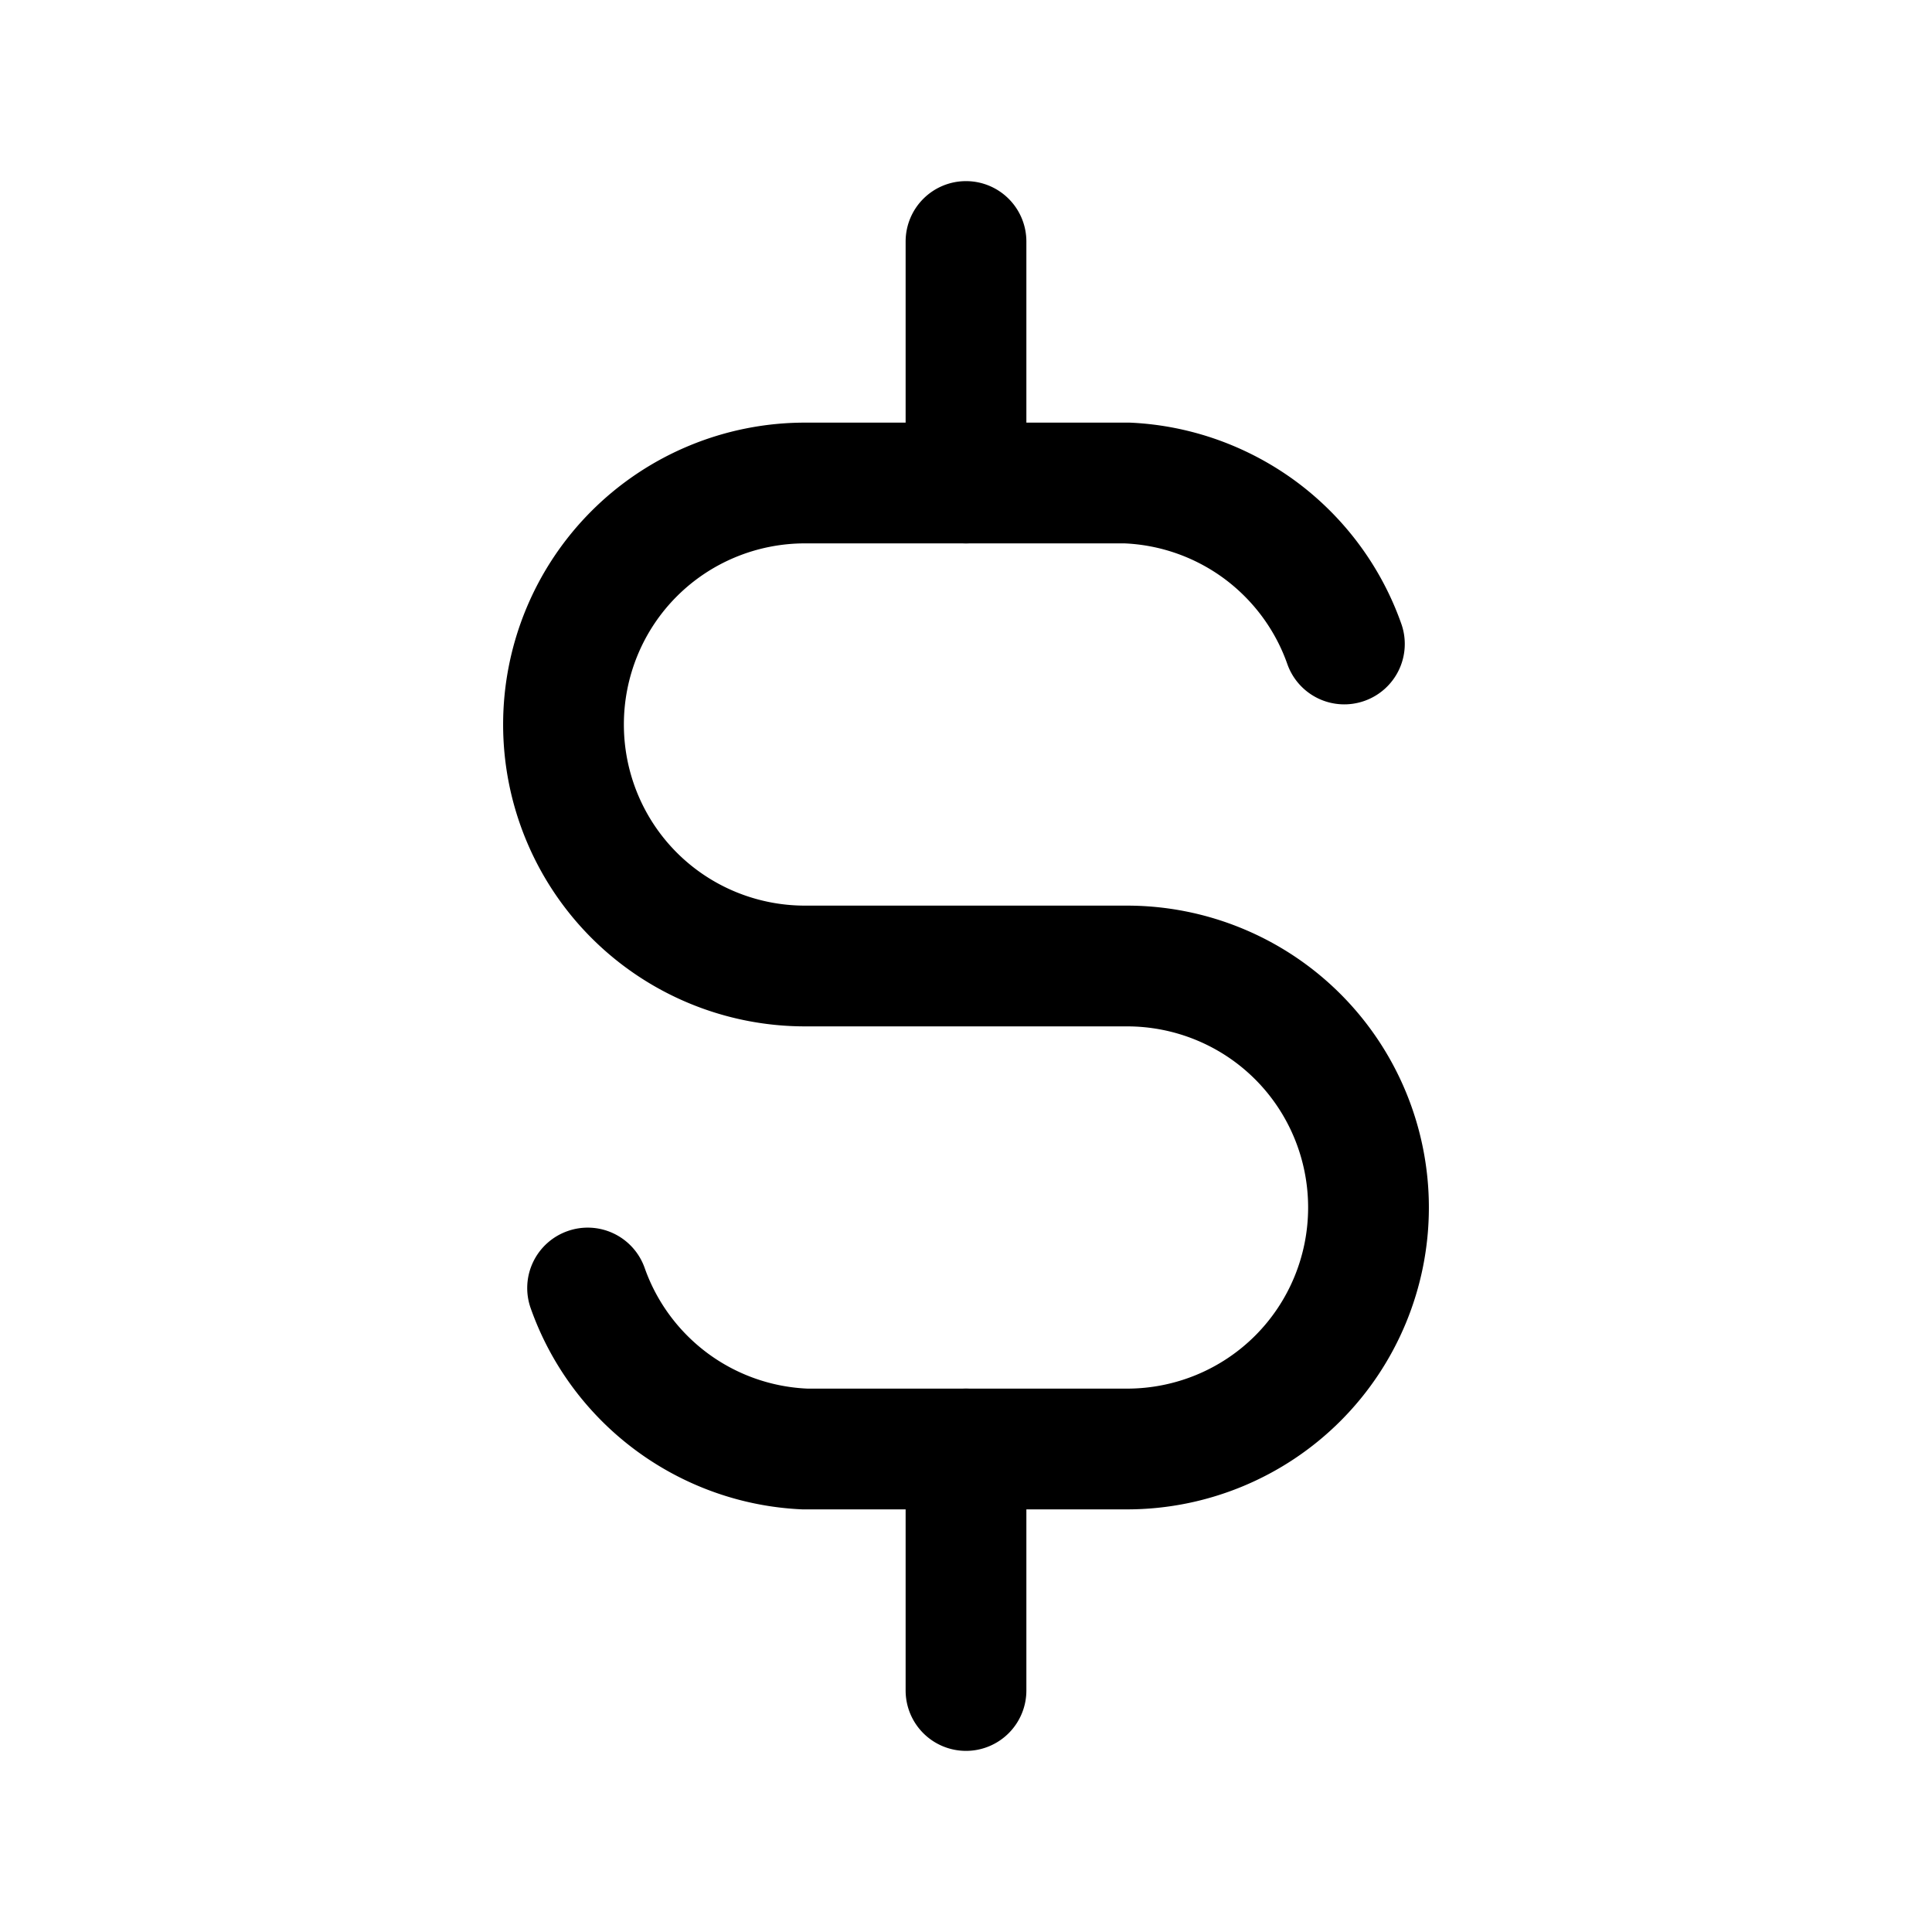 <?xml version="1.0" encoding="UTF-8" standalone="no"?>
<svg
   width="24"
   height="24"
   viewBox="0 0 24 24"
   fill="none"
   version="1.1"
   id="svg2"
   sodipodi:docname="currency-dolar.svg"
   inkscape:version="1.3.2 (091e20e, 2023-11-25)"
   xmlns:inkscape="http://www.inkscape.org/namespaces/inkscape"
   xmlns:sodipodi="http://sodipodi.sourceforge.net/DTD/sodipodi-0.dtd"
   xmlns="http://www.w3.org/2000/svg"
   xmlns:svg="http://www.w3.org/2000/svg">
  <defs
     id="defs2" />
  <sodipodi:namedview
     id="namedview2"
     pagecolor="#505050"
     bordercolor="#eeeeee"
     borderopacity="1"
     inkscape:showpageshadow="0"
     inkscape:pageopacity="0"
     inkscape:pagecheckerboard="0"
     inkscape:deskcolor="#505050"
     inkscape:zoom="9.8333333"
     inkscape:cx="11.949153"
     inkscape:cy="12"
     inkscape:window-width="1504"
     inkscape:window-height="449"
     inkscape:window-x="0"
     inkscape:window-y="25"
     inkscape:window-maximized="0"
     inkscape:current-layer="svg2" />
  <path
     style="color:#000000;fill:#000000;stroke-linecap:round;stroke-linejoin:round;-inkscape-stroke:none"
     d="M 10,5.25 C 9.006,5.25 8.051,5.645 7.348,6.348 6.645,7.051 6.25,8.006 6.25,9 c 0,0.994 0.395,1.949 1.098,2.652 C 8.051,12.355 9.006,12.75 10,12.75 h 4 c 0.597,0 1.17,0.236 1.592,0.658 C 16.014,13.83 16.25,14.403 16.25,15 c 0,0.597 -0.236,1.17 -0.658,1.592 C 15.17,17.014 14.597,17.25 14,17.25 H 10.033 C 9.584,17.231 9.152,17.078 8.791,16.811 8.43,16.543 8.157,16.174 8.008,15.75 A 0.75,0.75 0 0 0 7.051,15.293 0.75,0.75 0 0 0 6.592,16.25 c 0.249,0.706 0.703,1.32 1.305,1.766 0.601,0.445 1.323,0.702 2.07,0.734 A 0.75,0.75 0 0 0 10,18.75 h 4 c 0.994,0 1.949,-0.395 2.652,-1.098 C 17.355,16.949 17.75,15.994 17.75,15 17.75,14.006 17.355,13.051 16.652,12.348 15.949,11.645 14.994,11.25 14,11.25 H 10 C 9.403,11.25 8.83,11.014 8.408,10.592 7.986,10.17 7.75,9.597 7.75,9 7.75,8.403 7.986,7.83 8.408,7.408 8.83,6.986 9.403,6.75 10,6.75 h 3.967 c 0.449,0.019 0.881,0.172 1.242,0.439 C 15.57,7.457 15.843,7.826 15.992,8.25 A 0.75,0.75 0 0 0 16.949,8.707 0.75,0.75 0 0 0 17.408,7.75 C 17.159,7.044 16.705,6.43 16.104,5.984 15.502,5.539 14.781,5.282 14.033,5.25 A 0.75,0.75 0 0 0 14,5.25 Z"
     id="path1" />
  <path
     style="color:#000000;fill:#000000;stroke-linecap:round;stroke-linejoin:round;-inkscape-stroke:none"
     d="M 12,2.25 A 0.75,0.75 0 0 0 11.25,3 V 6 A 0.75,0.75 0 0 0 12,6.75 0.75,0.75 0 0 0 12.75,6 V 3 A 0.75,0.75 0 0 0 12,2.25 Z m 0,15 A 0.75,0.75 0 0 0 11.25,18 v 3 A 0.75,0.75 0 0 0 12,21.75 0.75,0.75 0 0 0 12.75,21 V 18 A 0.75,0.75 0 0 0 12,17.25 Z"
     id="path2" />
</svg>
